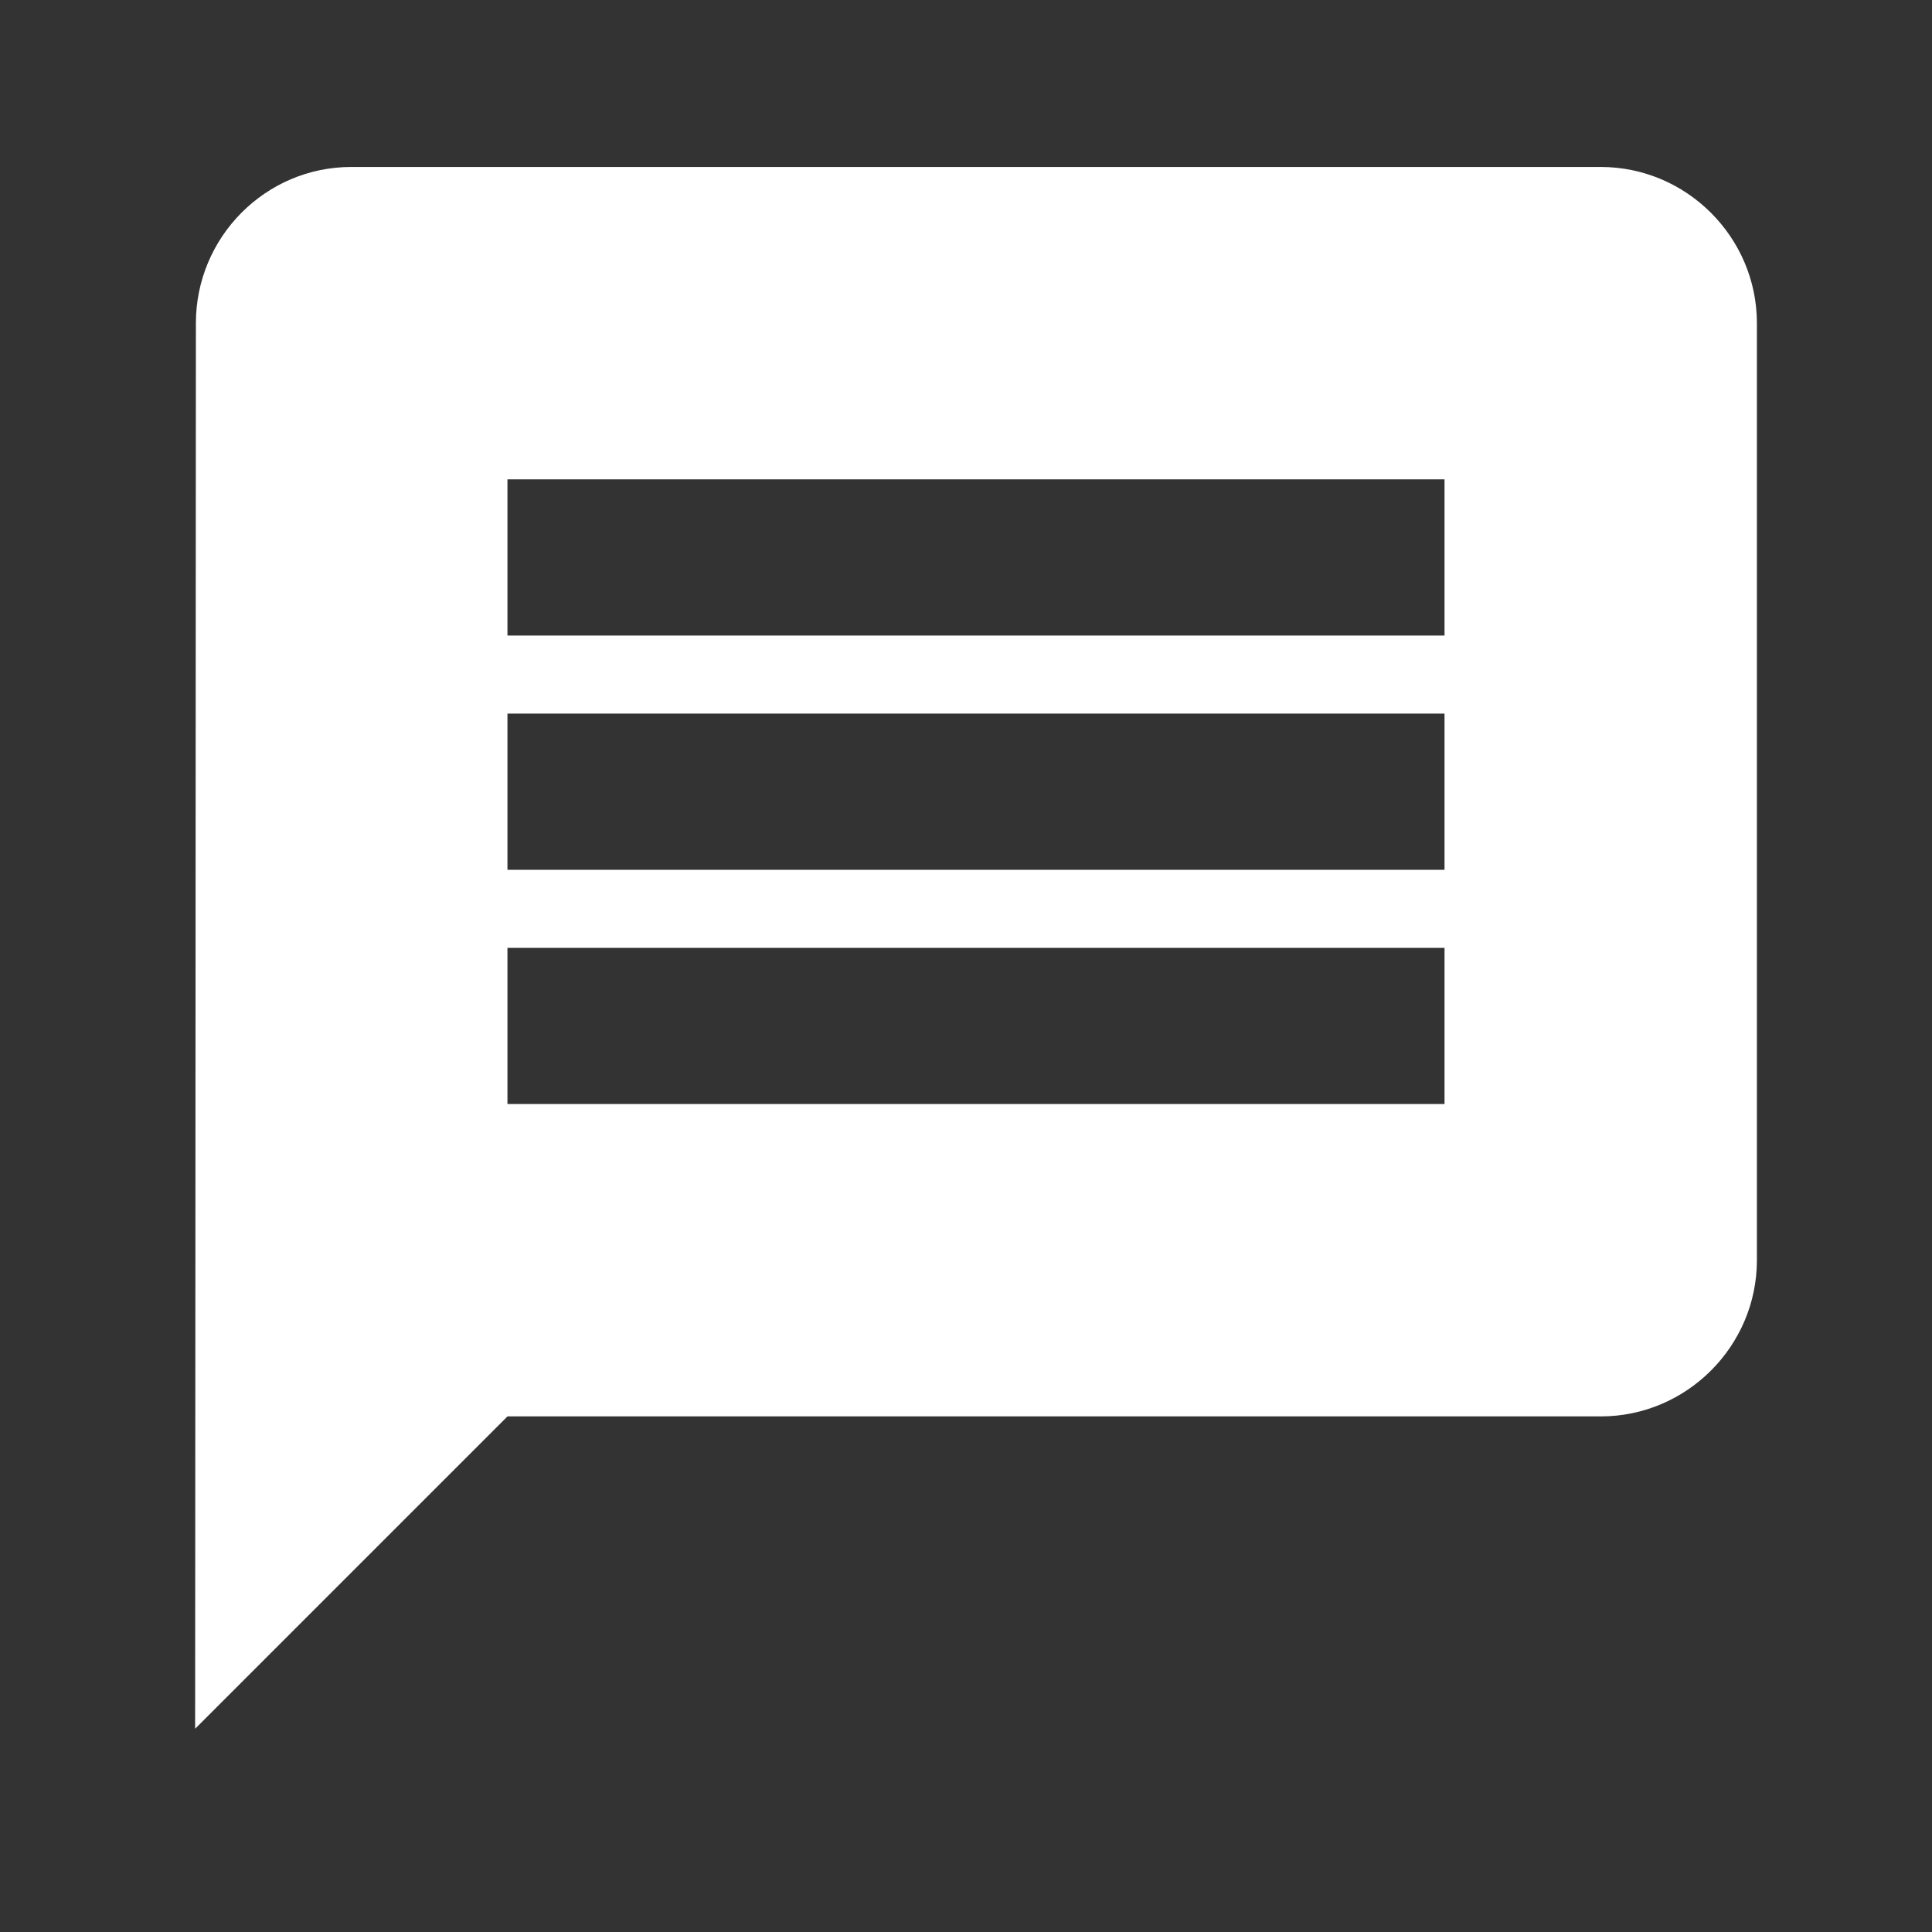 <svg width="38" height="38" viewBox="0 0 38 38" fill="none" xmlns="http://www.w3.org/2000/svg">
<rect x="0" y="0" width="38" height="38" fill="#333333" stroke="none"/>
<path d="M31.484 3.284H6.909C5.22 3.284 3.853 4.667 3.853 6.356L3.838 34.002L9.981 27.859H31.484C33.173 27.859 34.556 26.477 34.556 24.787V6.356C34.556 4.667 33.173 3.284 31.484 3.284ZM28.412 21.715H9.981V18.643H28.412V21.715ZM28.412 17.108H9.981V14.036H28.412V17.108ZM28.412 12.5H9.981V9.428H28.412V12.5Z" fill="white"/>
</svg>
